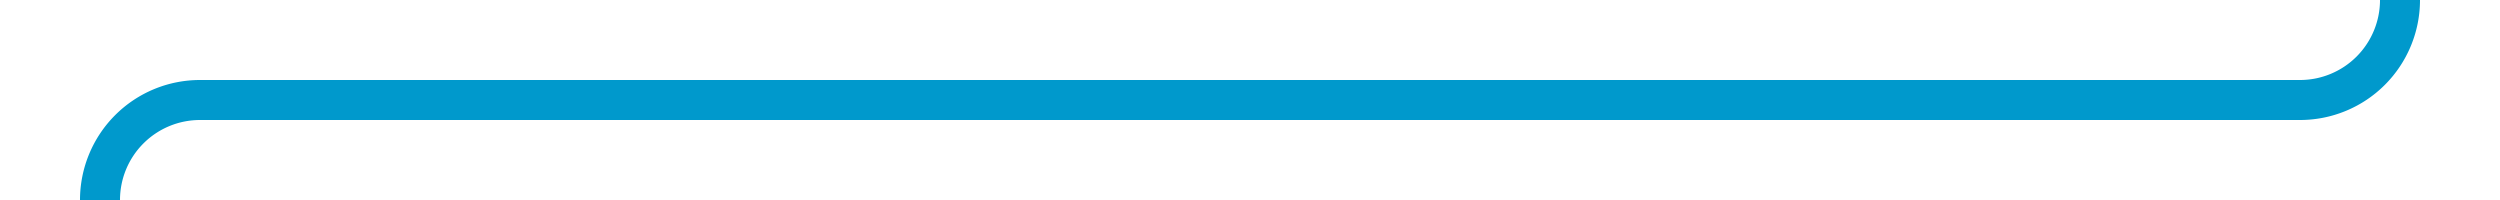 ﻿<?xml version="1.0" encoding="utf-8"?>
<svg version="1.1" xmlns:xlink="http://www.w3.org/1999/xlink" width="125px" height="10px" preserveAspectRatio="xMinYMid meet" viewBox="212 246  125 8" xmlns="http://www.w3.org/2000/svg">
  <path d="M 332 216  L 332 245  A 5 5 0 0 1 327 250 L 222 250  A 5 5 0 0 0 217 255 L 217 264  " stroke-width="2" stroke="#0099cc" fill="none" />
  <path d="M 221.293 258.893  L 217 263.186  L 212.707 258.893  L 211.293 260.307  L 216.293 265.307  L 217 266.014  L 217.707 265.307  L 222.707 260.307  L 221.293 258.893  Z " fill-rule="nonzero" fill="#0099cc" stroke="none" />
</svg>